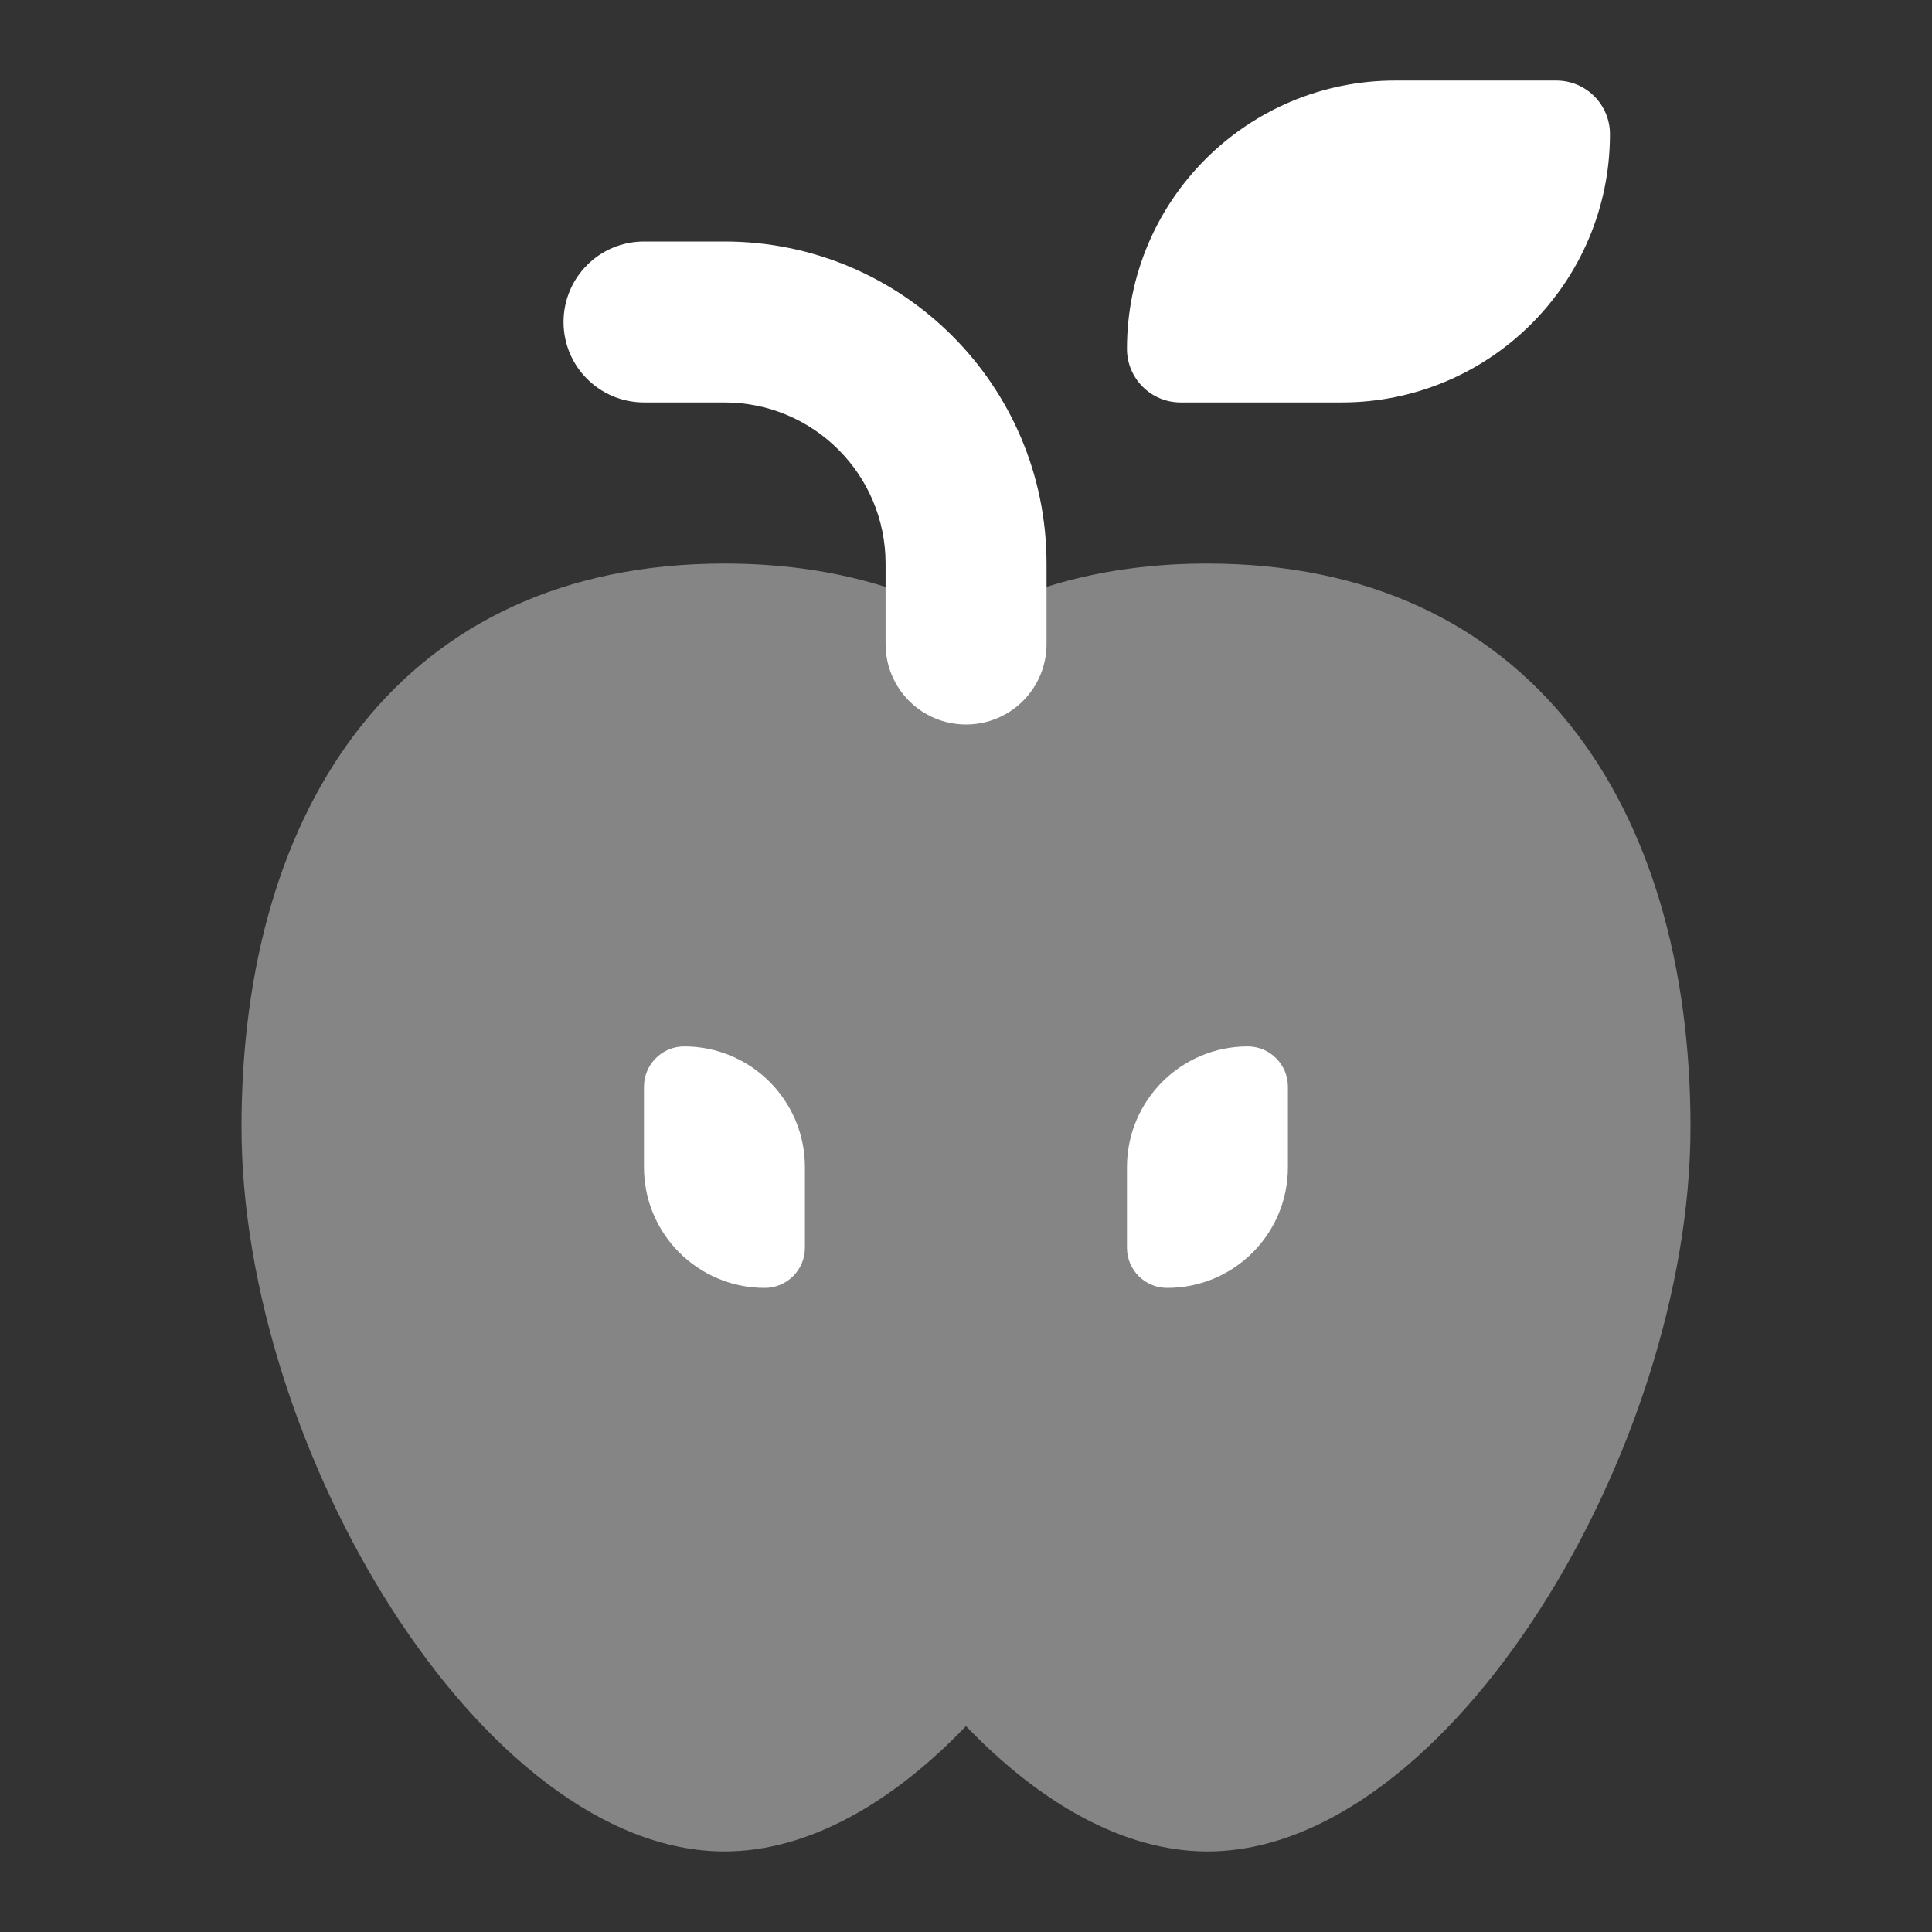 <svg width="16" height="16" viewBox="0 0 16 16" fill="none" xmlns="http://www.w3.org/2000/svg">
<rect x="0" y="0" width="16" height="16" fill="#333333" stroke="none"/>
<g id="Apple / Dark / Duotone">
<path id="Shape" opacity="0.4" fill-rule="evenodd" clip-rule="evenodd" d="M2 9.333C2 12 4 15.333 6 15.333C6.695 15.333 7.389 14.931 8 14.295C8.611 14.931 9.305 15.333 10 15.333C12 15.333 14 12 14 9.333C14 6.667 12.667 4.667 10 4.667C9.219 4.667 8.552 4.838 8 5.148C7.448 4.838 6.781 4.667 6 4.667C3.333 4.667 2 6.667 2 9.333Z" fill="white"/>
<g id="Shape_2">
<path d="M5.666 8.666C5.482 8.666 5.333 8.816 5.333 9V9.666C5.333 10.219 5.781 10.666 6.333 10.666C6.517 10.666 6.666 10.517 6.666 10.333V9.666C6.666 9.114 6.219 8.666 5.666 8.666Z" fill="white"/>
<path d="M10.333 8.666C10.517 8.666 10.666 8.816 10.666 9V9.666C10.666 10.219 10.219 10.666 9.666 10.666C9.482 10.666 9.333 10.517 9.333 10.333V9.666C9.333 9.114 9.781 8.666 10.333 8.666Z" fill="white"/>
</g>
<path id="Shape_3" fill-rule="evenodd" clip-rule="evenodd" d="M6 3.333C6.737 3.333 7.334 3.93 7.334 4.667V5.333C7.334 5.702 7.632 6 8 6V6C8.369 6 8.667 5.702 8.667 5.333V4.667C8.667 3.194 7.473 2 6 2H5.334C4.965 2 4.667 2.298 4.667 2.667C4.667 3.035 4.965 3.333 5.334 3.333H6Z" fill="white"/>
<path id="Shape_4" d="M11.555 0.667H12.889C13.134 0.667 13.333 0.865 13.333 1.111C13.333 2.338 12.338 3.333 11.111 3.333H9.777C9.532 3.333 9.333 3.134 9.333 2.889C9.333 1.661 10.328 0.667 11.555 0.667Z" fill="white"/>
</g>
</svg>
